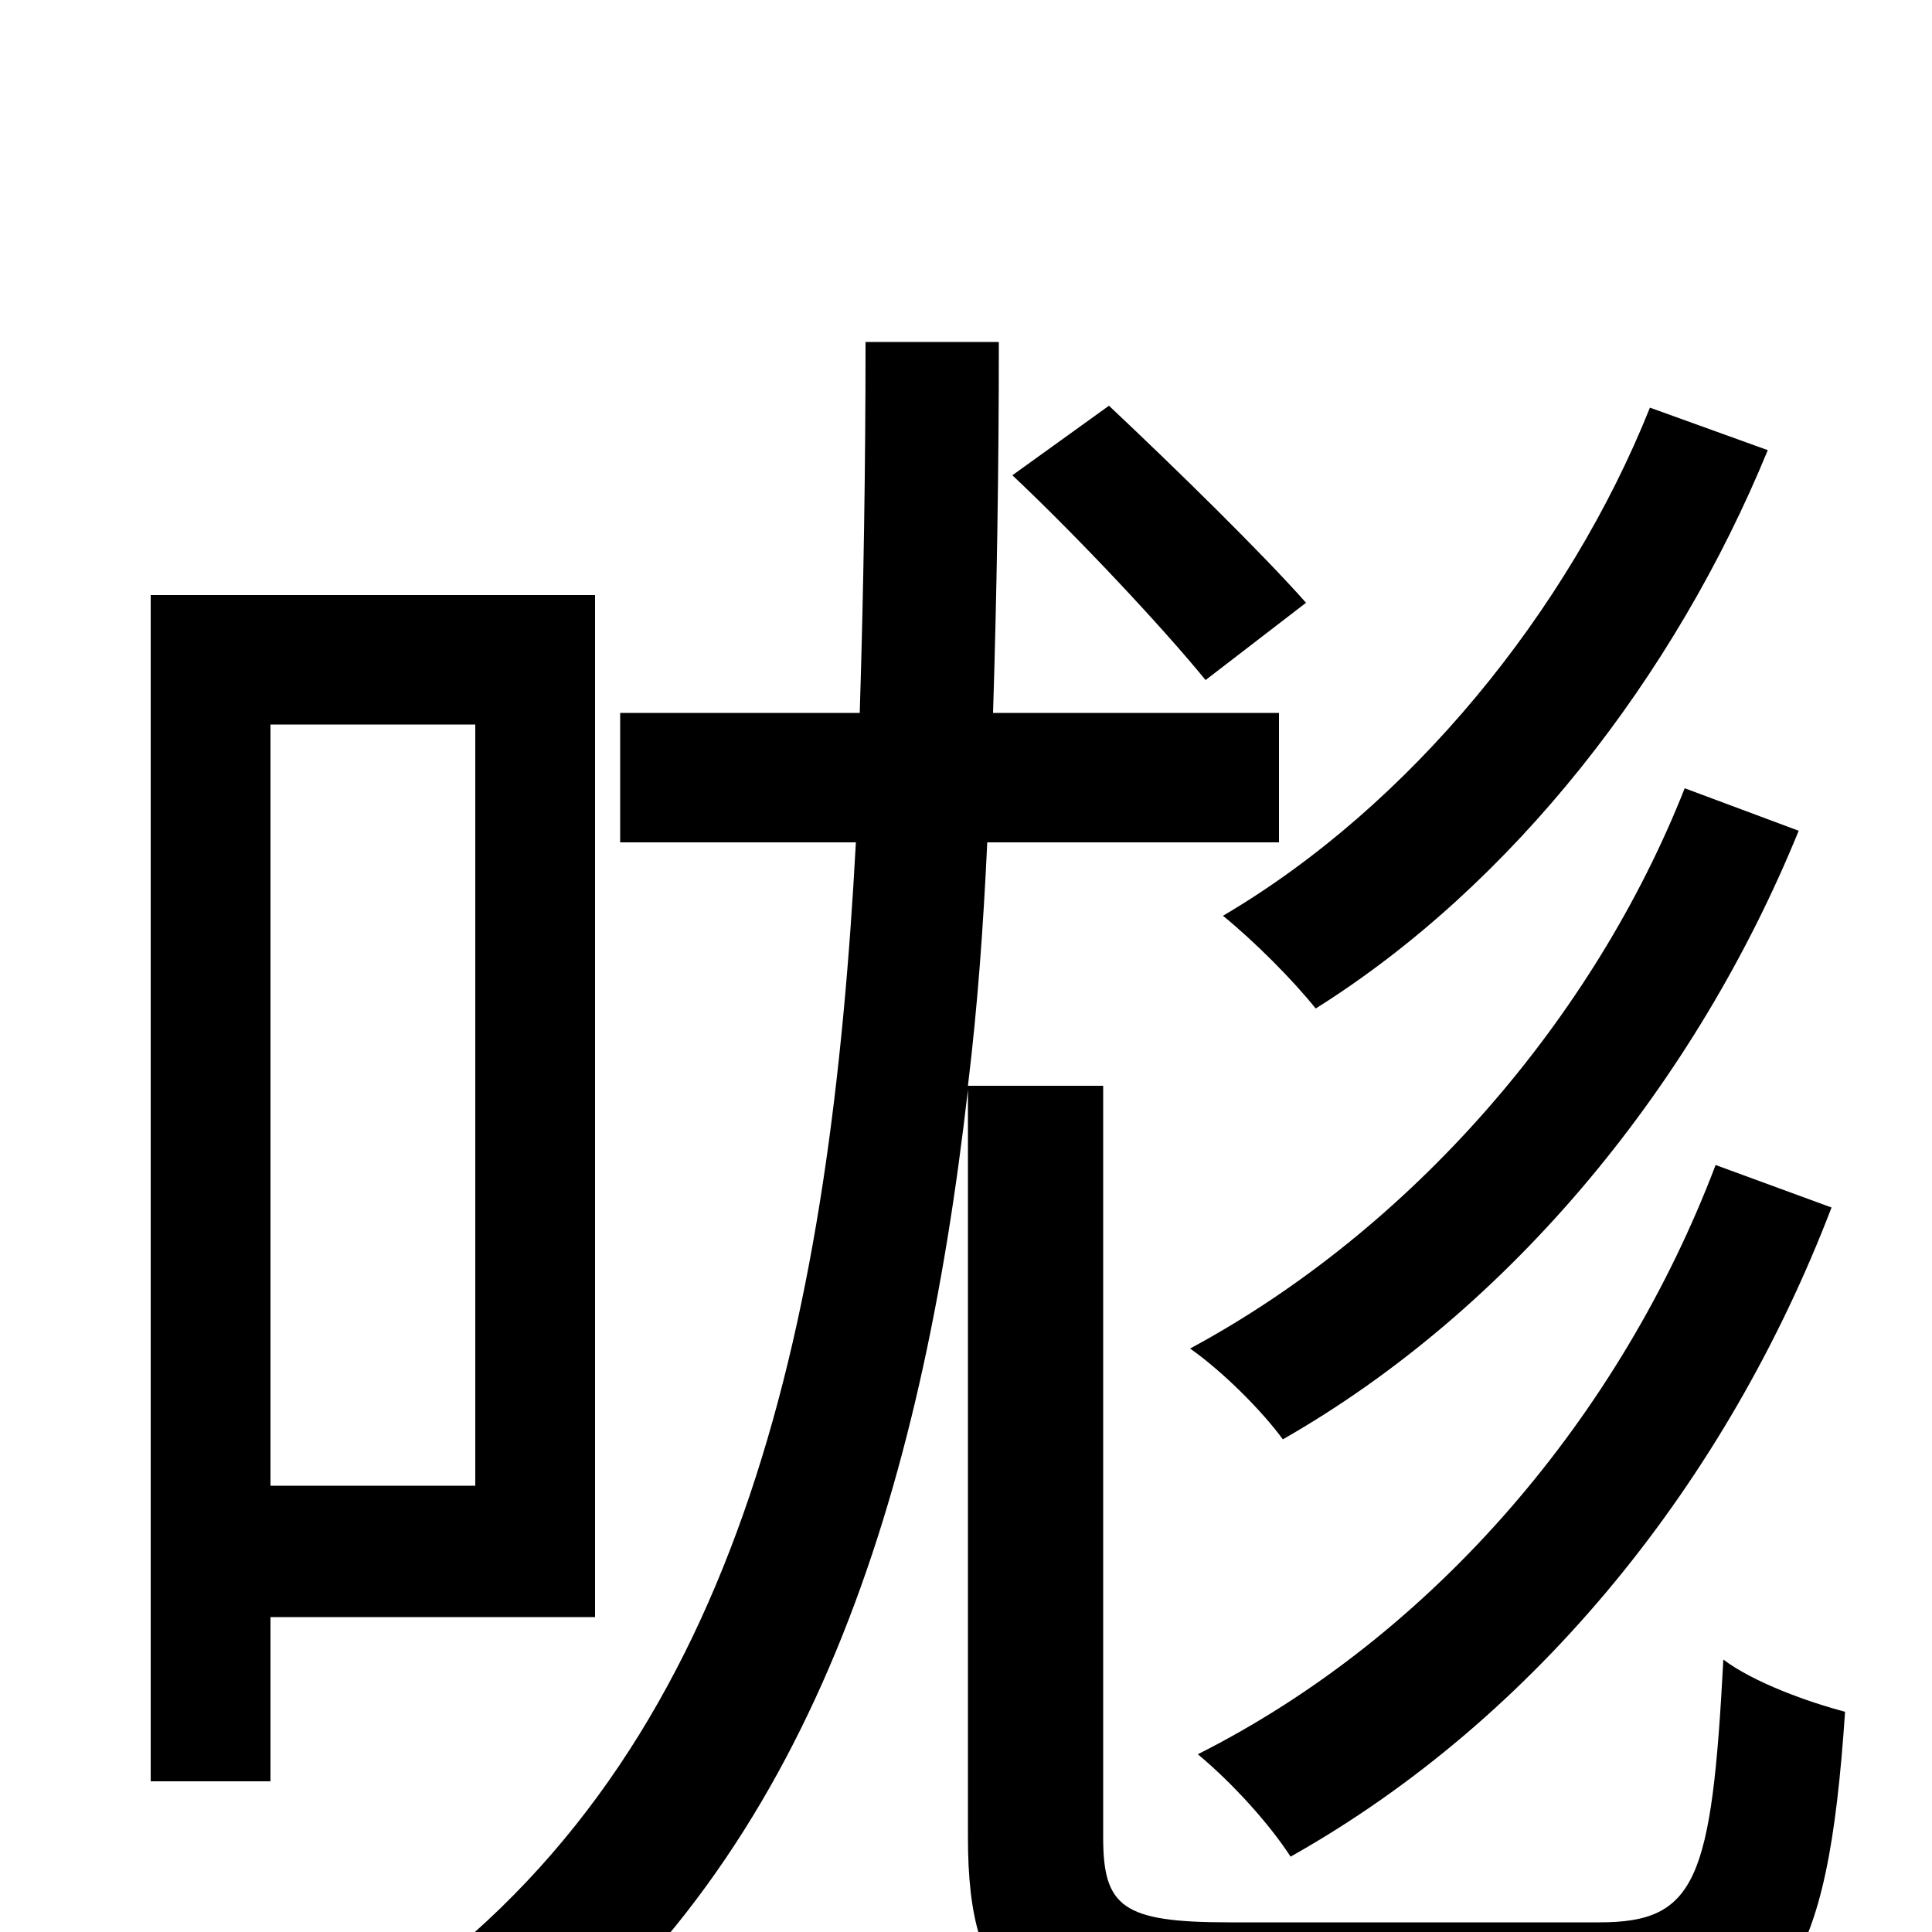 <svg xmlns="http://www.w3.org/2000/svg" viewBox="0 -1000 1000 1000">
	<path fill="#000000" d="M888 -397C839 -268 743 -154 620 -92C638 -77 657 -56 668 -39C796 -111 894 -234 948 -375ZM872 -592C825 -473 731 -364 616 -302C633 -290 653 -270 664 -255C783 -323 878 -440 931 -570ZM854 -789C812 -684 730 -583 633 -526C649 -513 669 -493 681 -478C783 -542 867 -650 915 -767ZM676 -688C653 -714 608 -758 574 -790L524 -754C558 -722 602 -675 624 -648ZM246 -625V-231H140V-625ZM308 -163V-692H78V-78H140V-163ZM636 -5C581 -5 571 -13 571 -49V-438H501C506 -479 509 -521 511 -564H662V-631H514C516 -695 517 -759 517 -823H448C448 -759 447 -695 445 -631H321V-564H443C430 -322 386 -102 214 26C232 37 255 58 269 76C420 -41 477 -226 501 -436V-49C501 34 530 57 632 57H833C924 57 946 20 955 -114C936 -119 908 -129 892 -141C886 -27 878 -5 828 -5Z"/>
</svg>